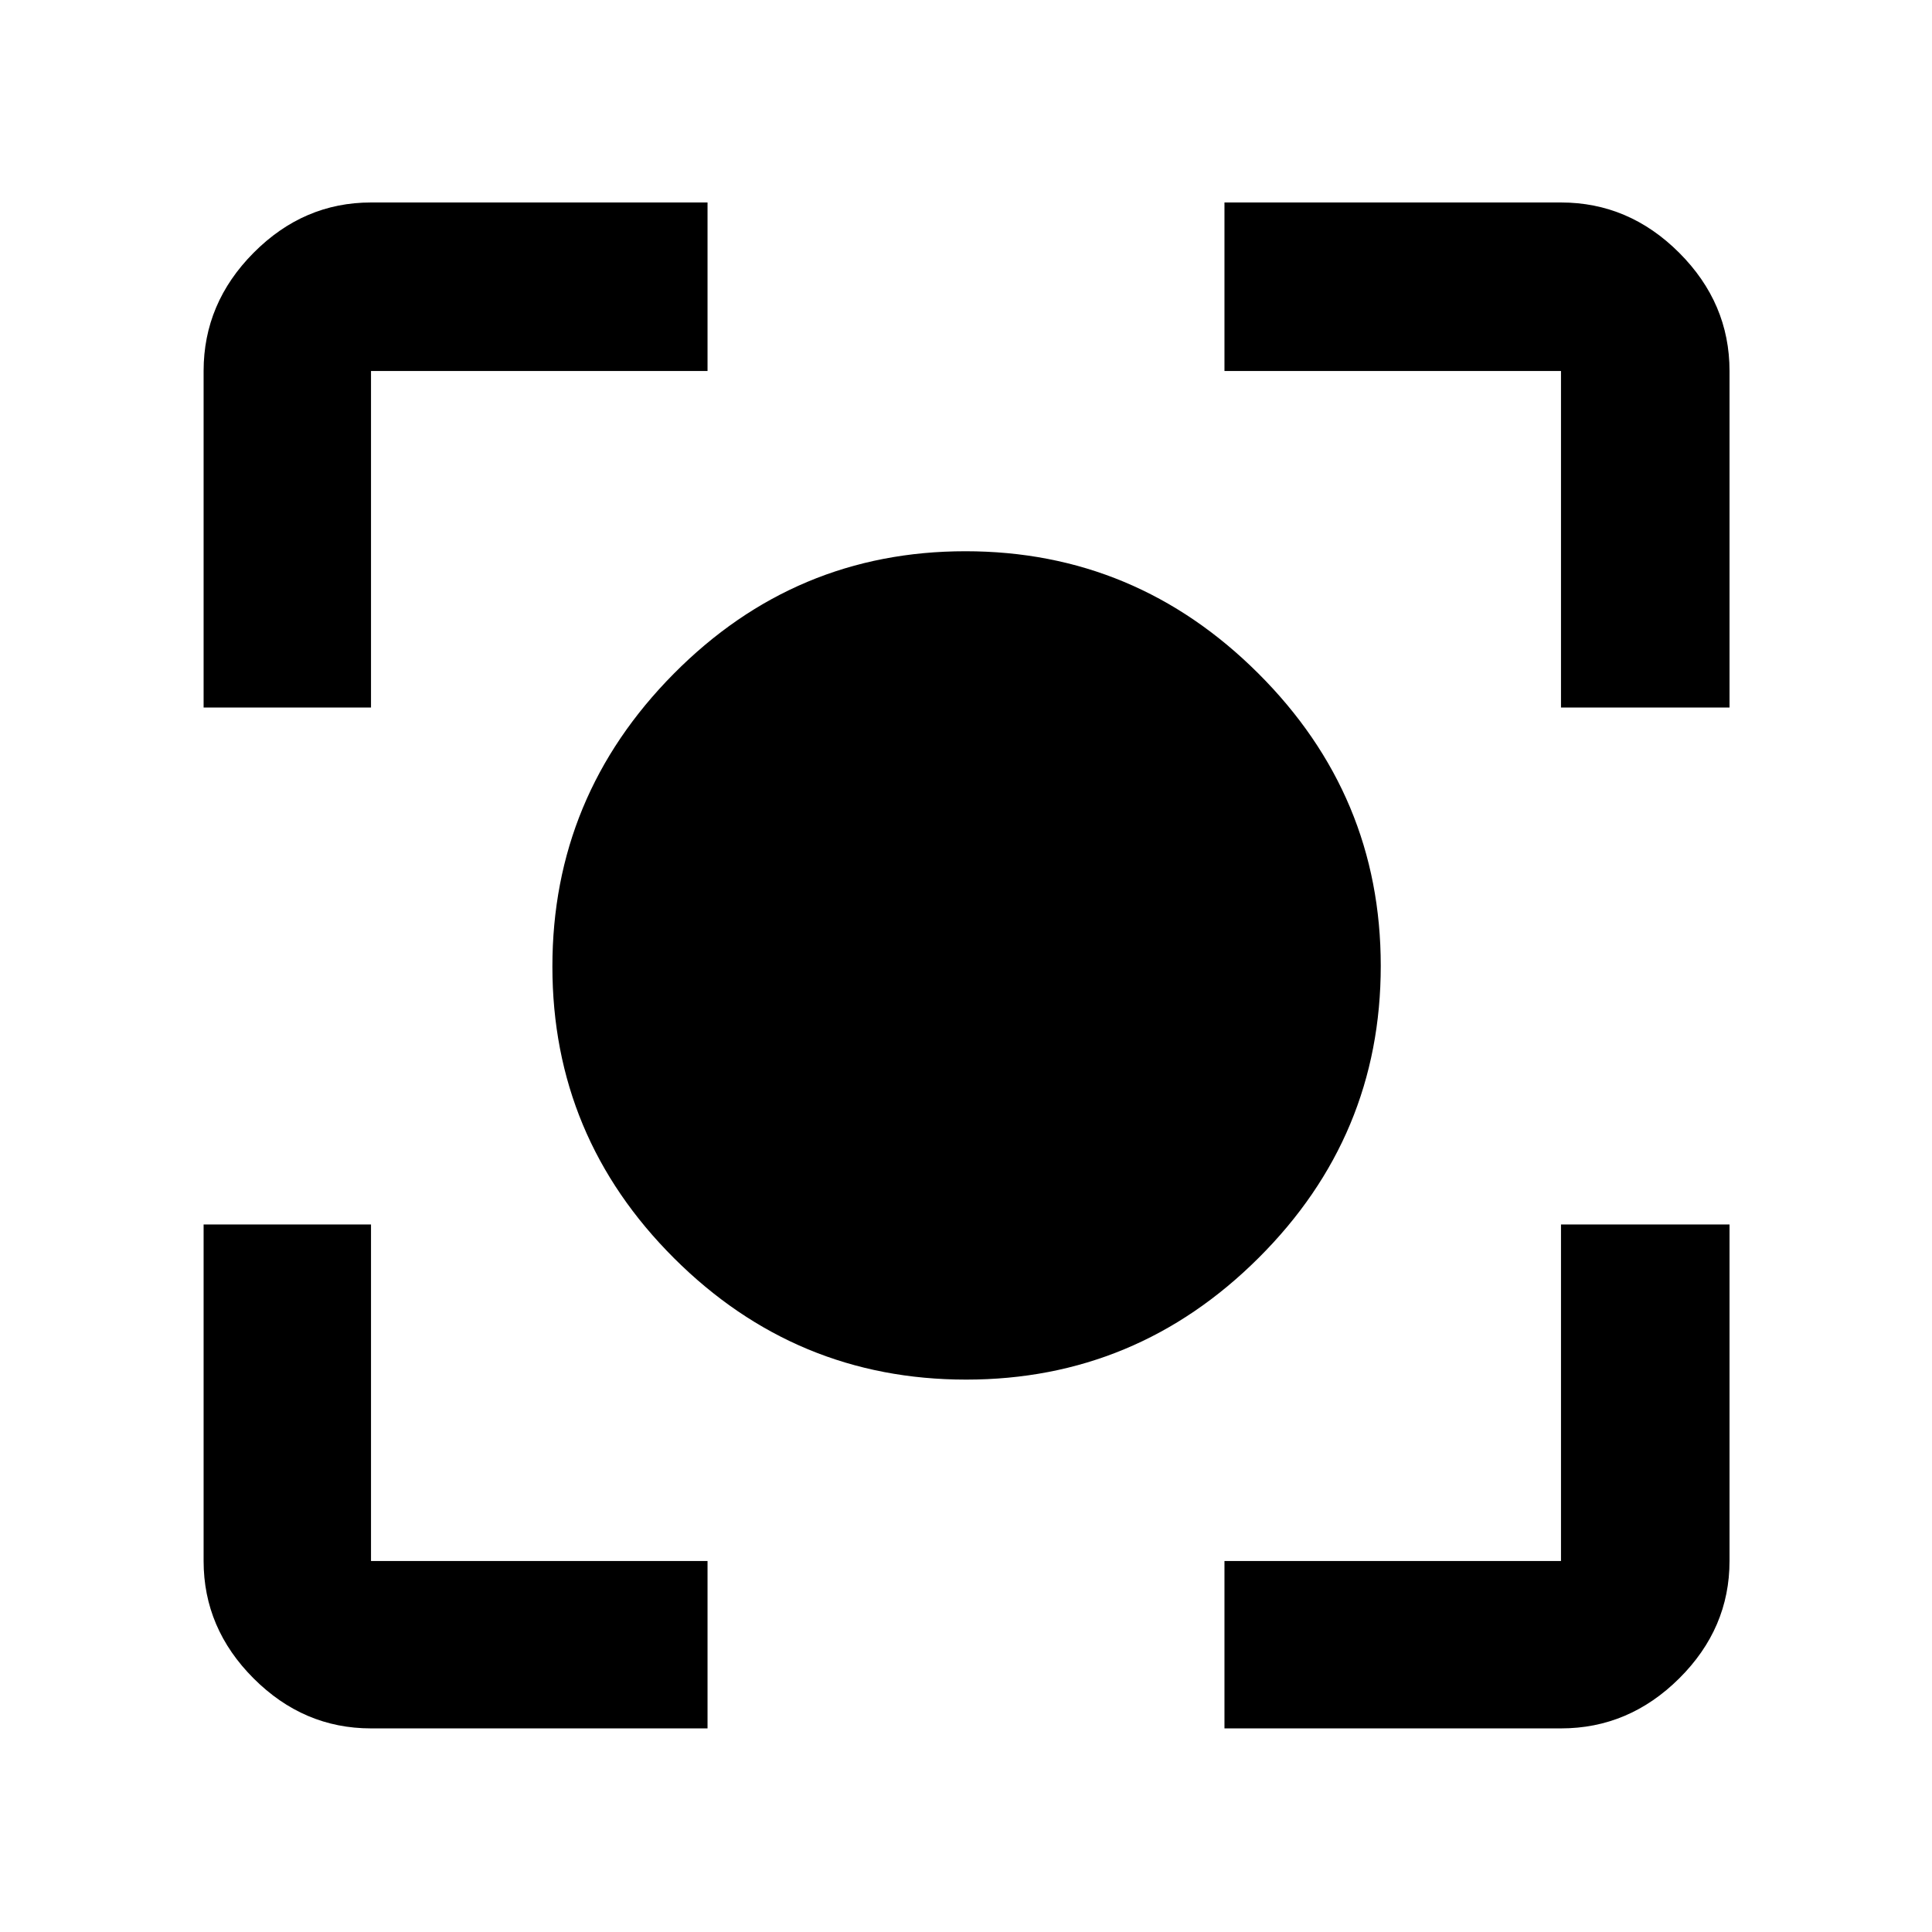 <svg xmlns="http://www.w3.org/2000/svg" height="48" viewBox="0 -960 960 960" width="48"><path d="M184.35-101.17q-33.5 0-58.34-24.84-24.84-24.84-24.84-58.34v-167.22h83.18v167.22h167.22v83.18H184.35Zm424.08 0v-83.18h167.22v-167.22h83.74v167.22q0 33.5-25 58.34-25 24.84-58.74 24.84H608.43ZM101.17-608.43v-167.22q0-33.74 24.84-58.74t58.34-25h167.22v83.74H184.35v167.22h-83.18Zm674.48 0v-167.22H608.43v-83.74h167.22q33.74 0 58.74 25t25 58.74v167.22h-83.74ZM480.07-274.48q-84.64 0-145.11-60.3-60.48-60.3-60.48-144.94t60.3-145.5q60.3-60.87 144.94-60.87t145.5 60.69q60.87 60.69 60.87 145.33 0 84.64-60.69 145.11-60.69 60.48-145.33 60.48Z"/></svg>